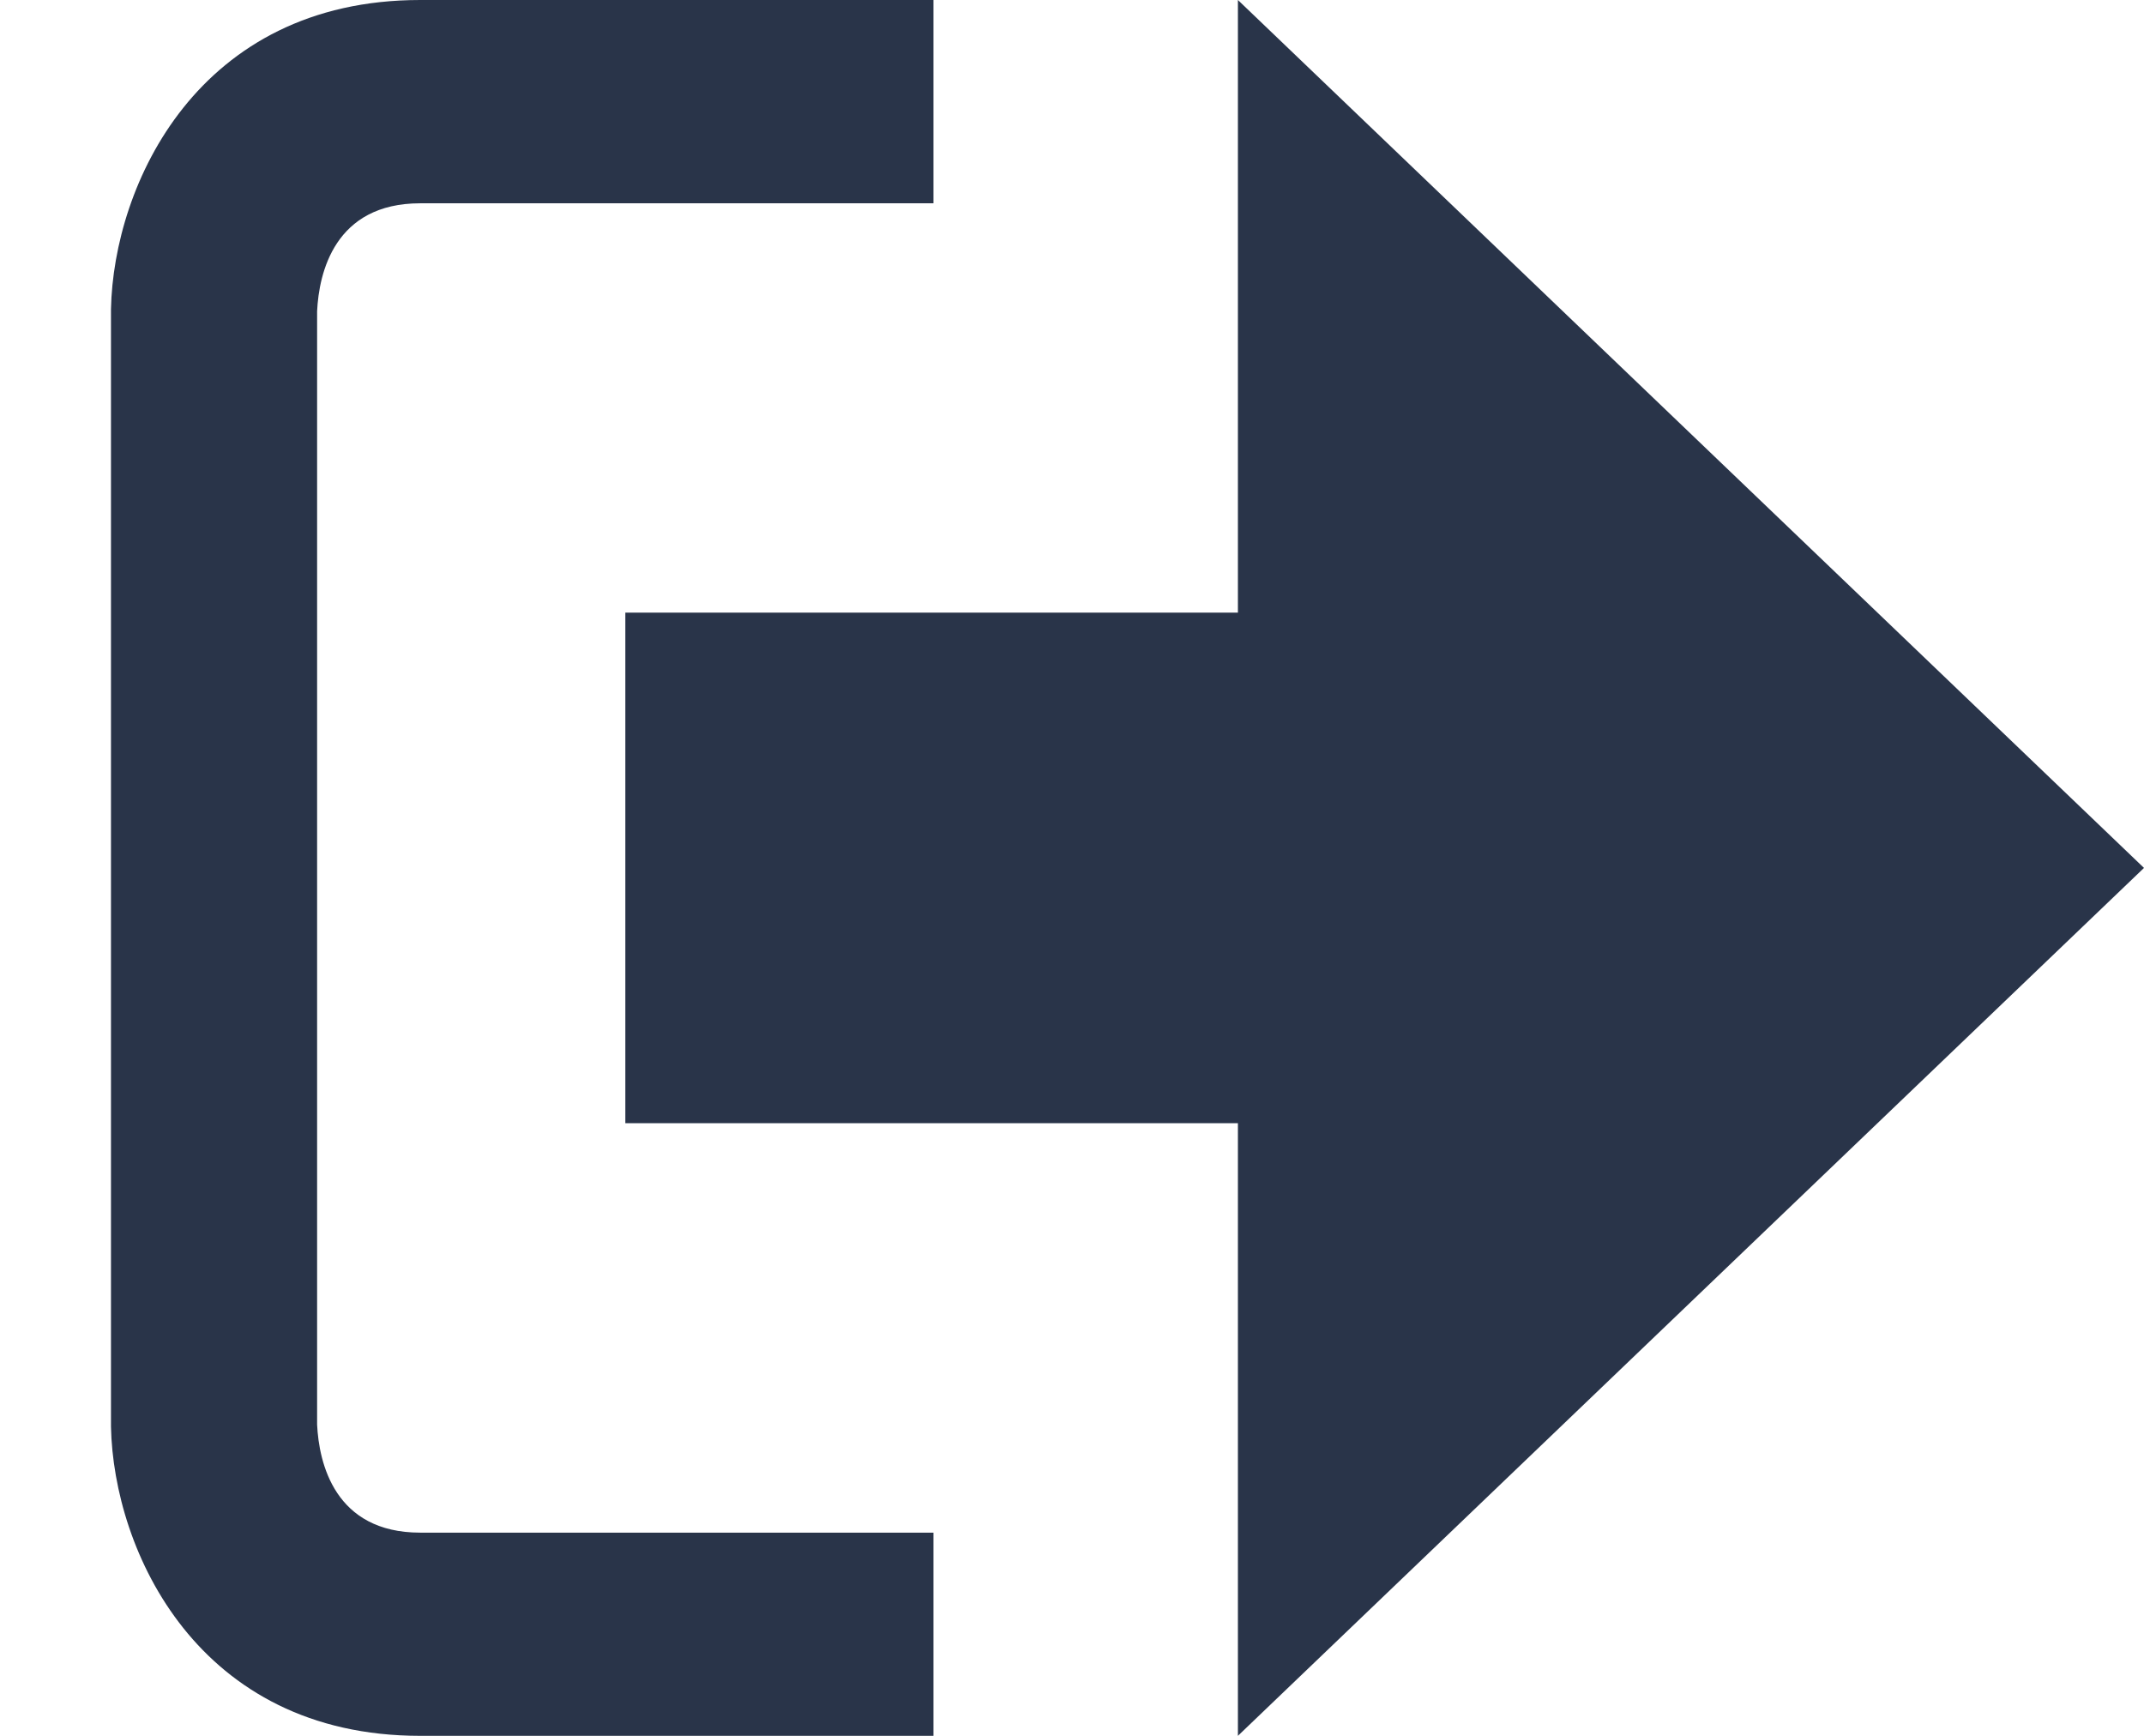 <svg xmlns="http://www.w3.org/2000/svg" width="21" height="17" viewBox="0 0 21 17"><g fill="#293449"><path fill="#293449" d="M21 8.5L12.125 0v6h-6v5h6v6z"/><path fill="#293449" d="M3.106 13.952V3.048c.018-.376.171-1.057 1.01-1.057h5.027V0H4.116C1.938 0 1.112 1.81 1.087 3.027v10.946C1.112 15.189 1.938 17 4.116 17h5.027v-1.99H4.116c-.839 0-.992-.683-1.01-1.058z"/></g></svg>

